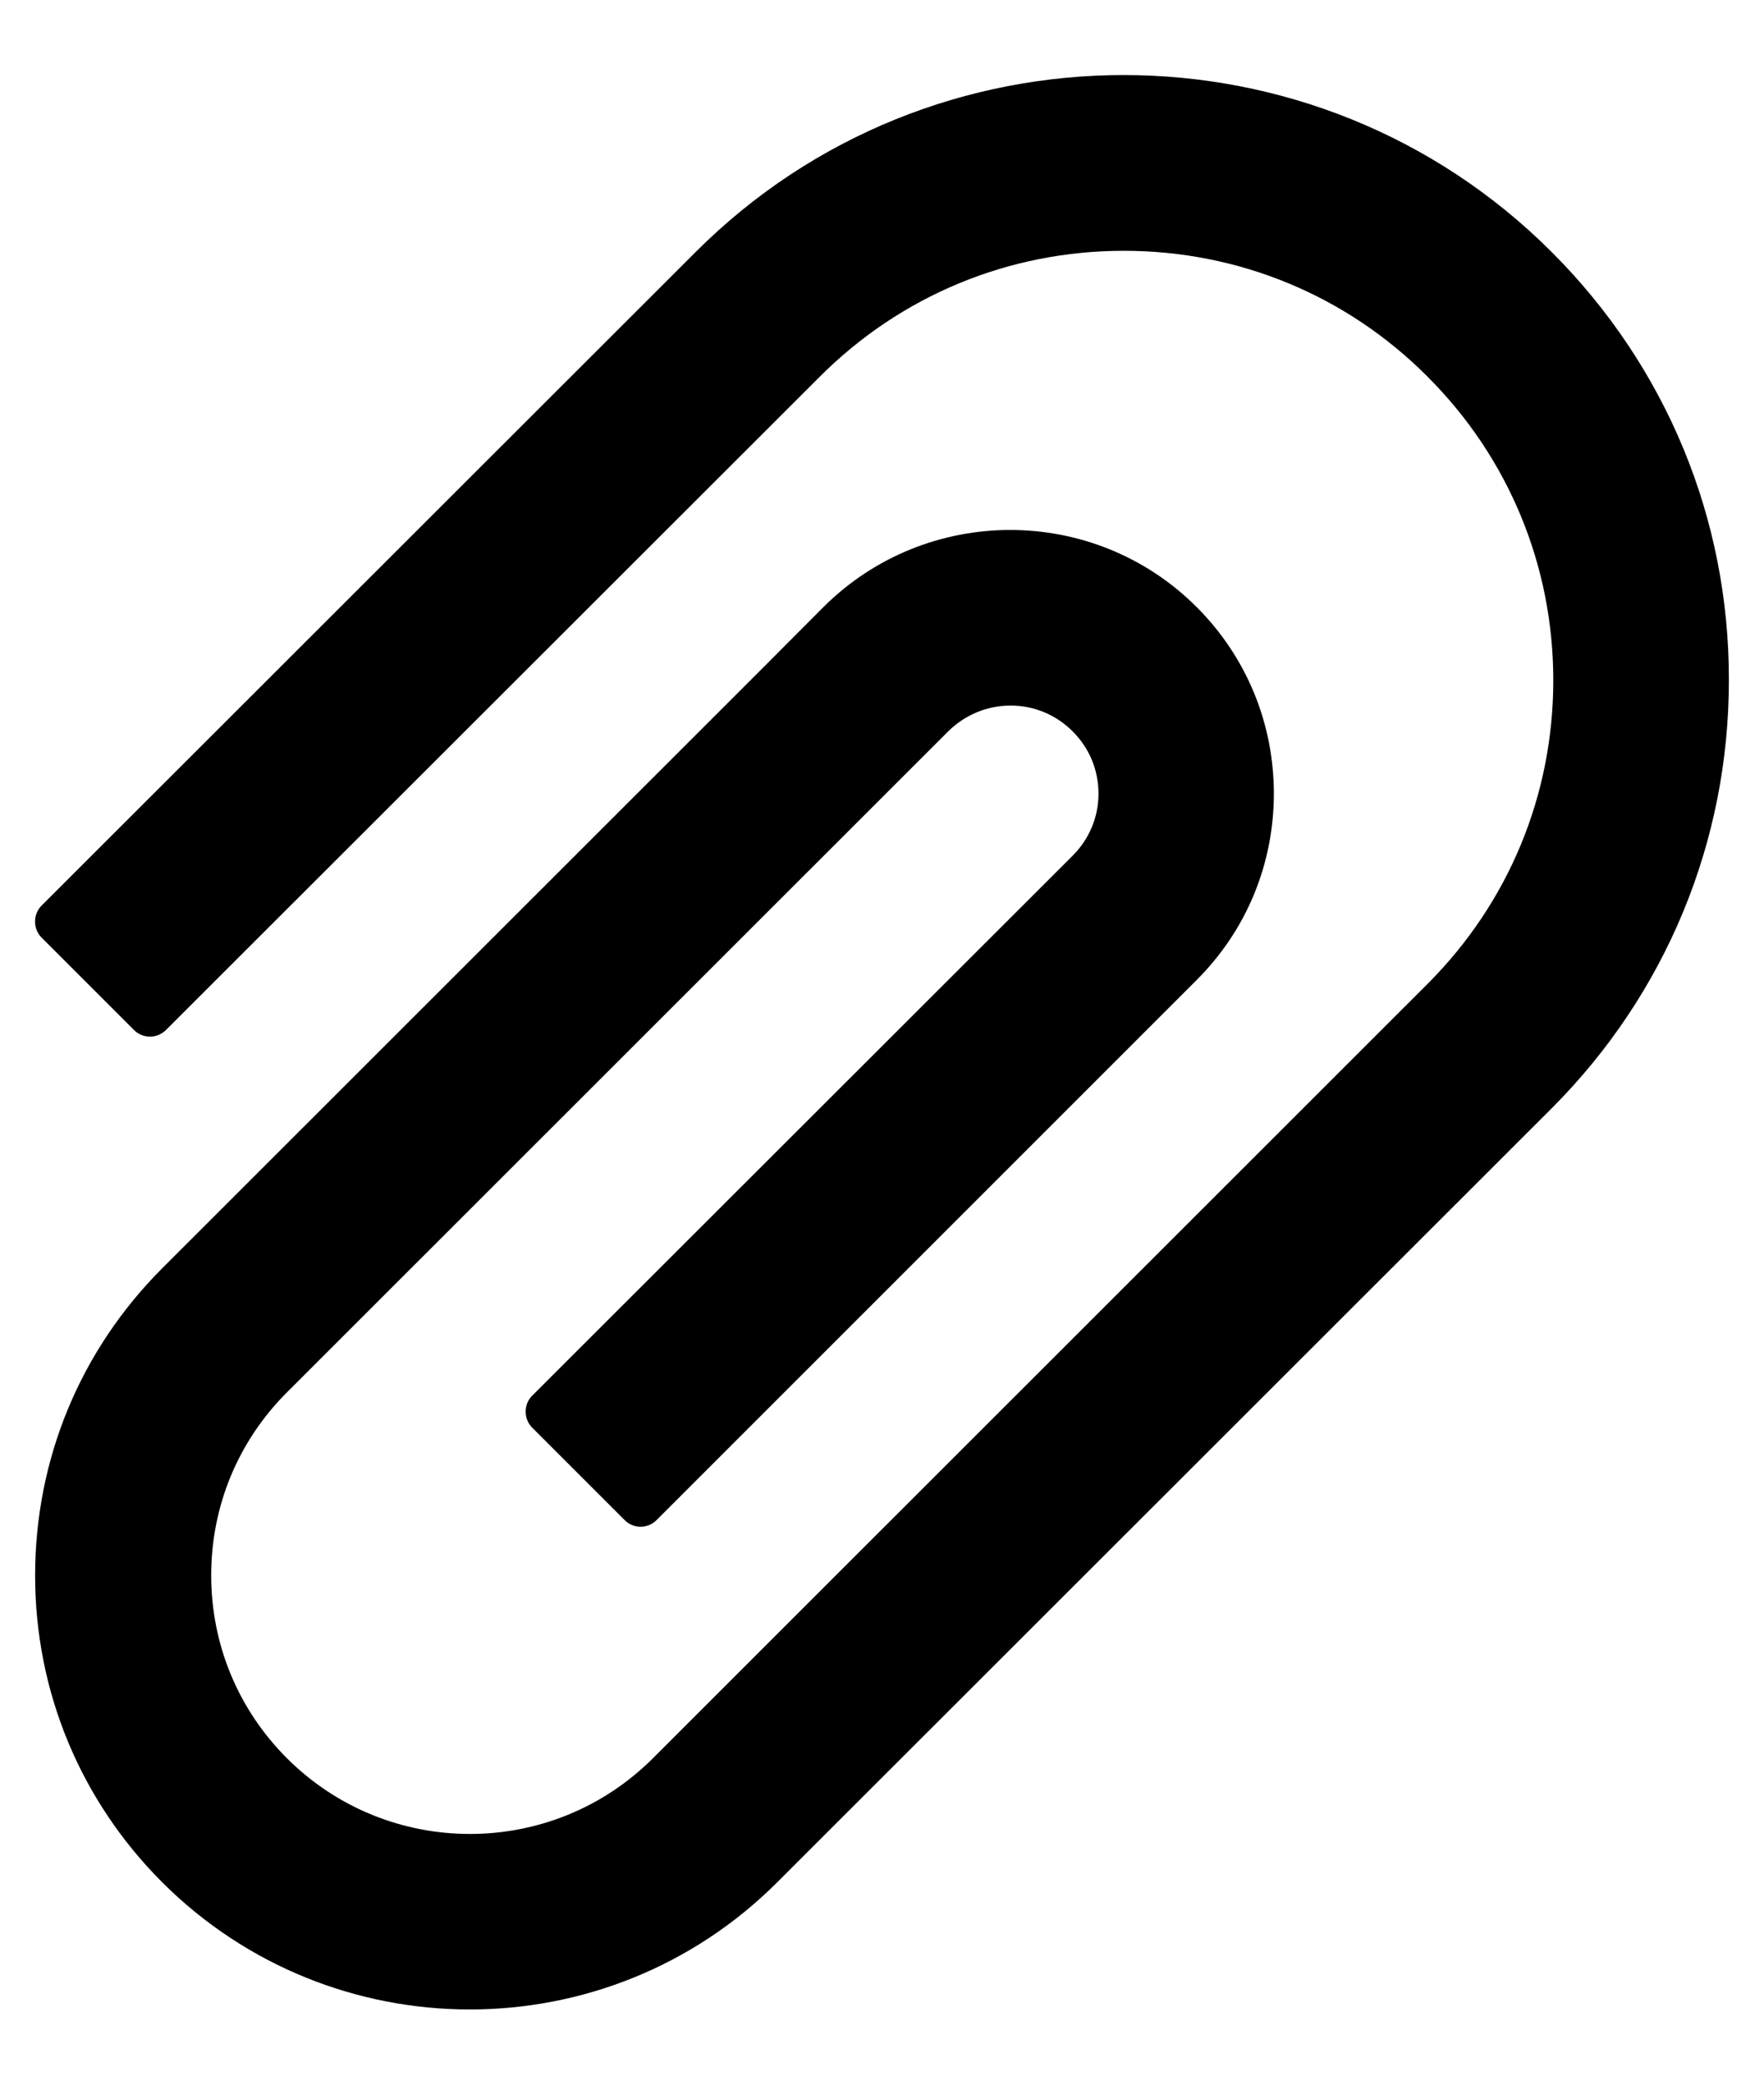 ﻿<?xml version="1.0" encoding="utf-8"?>
<svg version="1.1" xmlns:xlink="http://www.w3.org/1999/xlink" width="22px" height="26px" xmlns="http://www.w3.org/2000/svg">
  <g transform="matrix(1 0 0 1 -297 -2153 )">
    <path d="M 21.562 8.484  C 21.566 6.466  20.778 4.569  19.353 3.144  C 16.409 0.2  11.616 0.2  8.675 3.144  L 0.519 11.294  C 0.466 11.347  0.437 11.419  0.437 11.494  C 0.437 11.569  0.466 11.641  0.519 11.694  L 1.672 12.847  C 1.781 12.956  1.959 12.956  2.069 12.847  L 10.225 4.697  C 11.238 3.684  12.584 3.128  14.016 3.128  C 15.447 3.128  16.794 3.684  17.803 4.697  C 18.816 5.709  19.372 7.056  19.372 8.484  C 19.372 9.916  18.816 11.259  17.803 12.272  L 9.491 20.581  L 8.144 21.928  C 6.884 23.188  4.838 23.188  3.578 21.928  C 2.969 21.319  2.634 20.509  2.634 19.647  C 2.634 18.784  2.969 17.975  3.578 17.366  L 11.825 9.122  C 12.034 8.916  12.309 8.8  12.603 8.8  L 12.606 8.8  C 12.9 8.8  13.172 8.916  13.378 9.122  C 13.588 9.331  13.7 9.606  13.7 9.9  C 13.7 10.191  13.584 10.466  13.378 10.672  L 6.638 17.406  C 6.584 17.459  6.556 17.531  6.556 17.606  C 6.556 17.681  6.584 17.753  6.638 17.806  L 7.791 18.959  C 7.9 19.069  8.078 19.069  8.188 18.959  L 14.925 12.222  C 15.547 11.6  15.887 10.775  15.887 9.897  C 15.887 9.019  15.544 8.191  14.925 7.572  C 13.641 6.287  11.553 6.291  10.269 7.572  L 9.469 8.375  L 2.025 15.816  C 1 16.841  0.438 18.2  0.438 19.65  C 0.438 21.097  1.003 22.456  2.025 23.478  C 3.084 24.534  4.472 25.062  5.859 25.062  C 7.247 25.062  8.634 24.534  9.691 23.478  L 19.353 13.822  C 20.775 12.397  21.562 10.5  21.562 8.484  Z " fill-rule="nonzero" fill="#000000" stroke="none" transform="matrix(1 0 0 1 297 2153 )" />
  </g>
</svg>